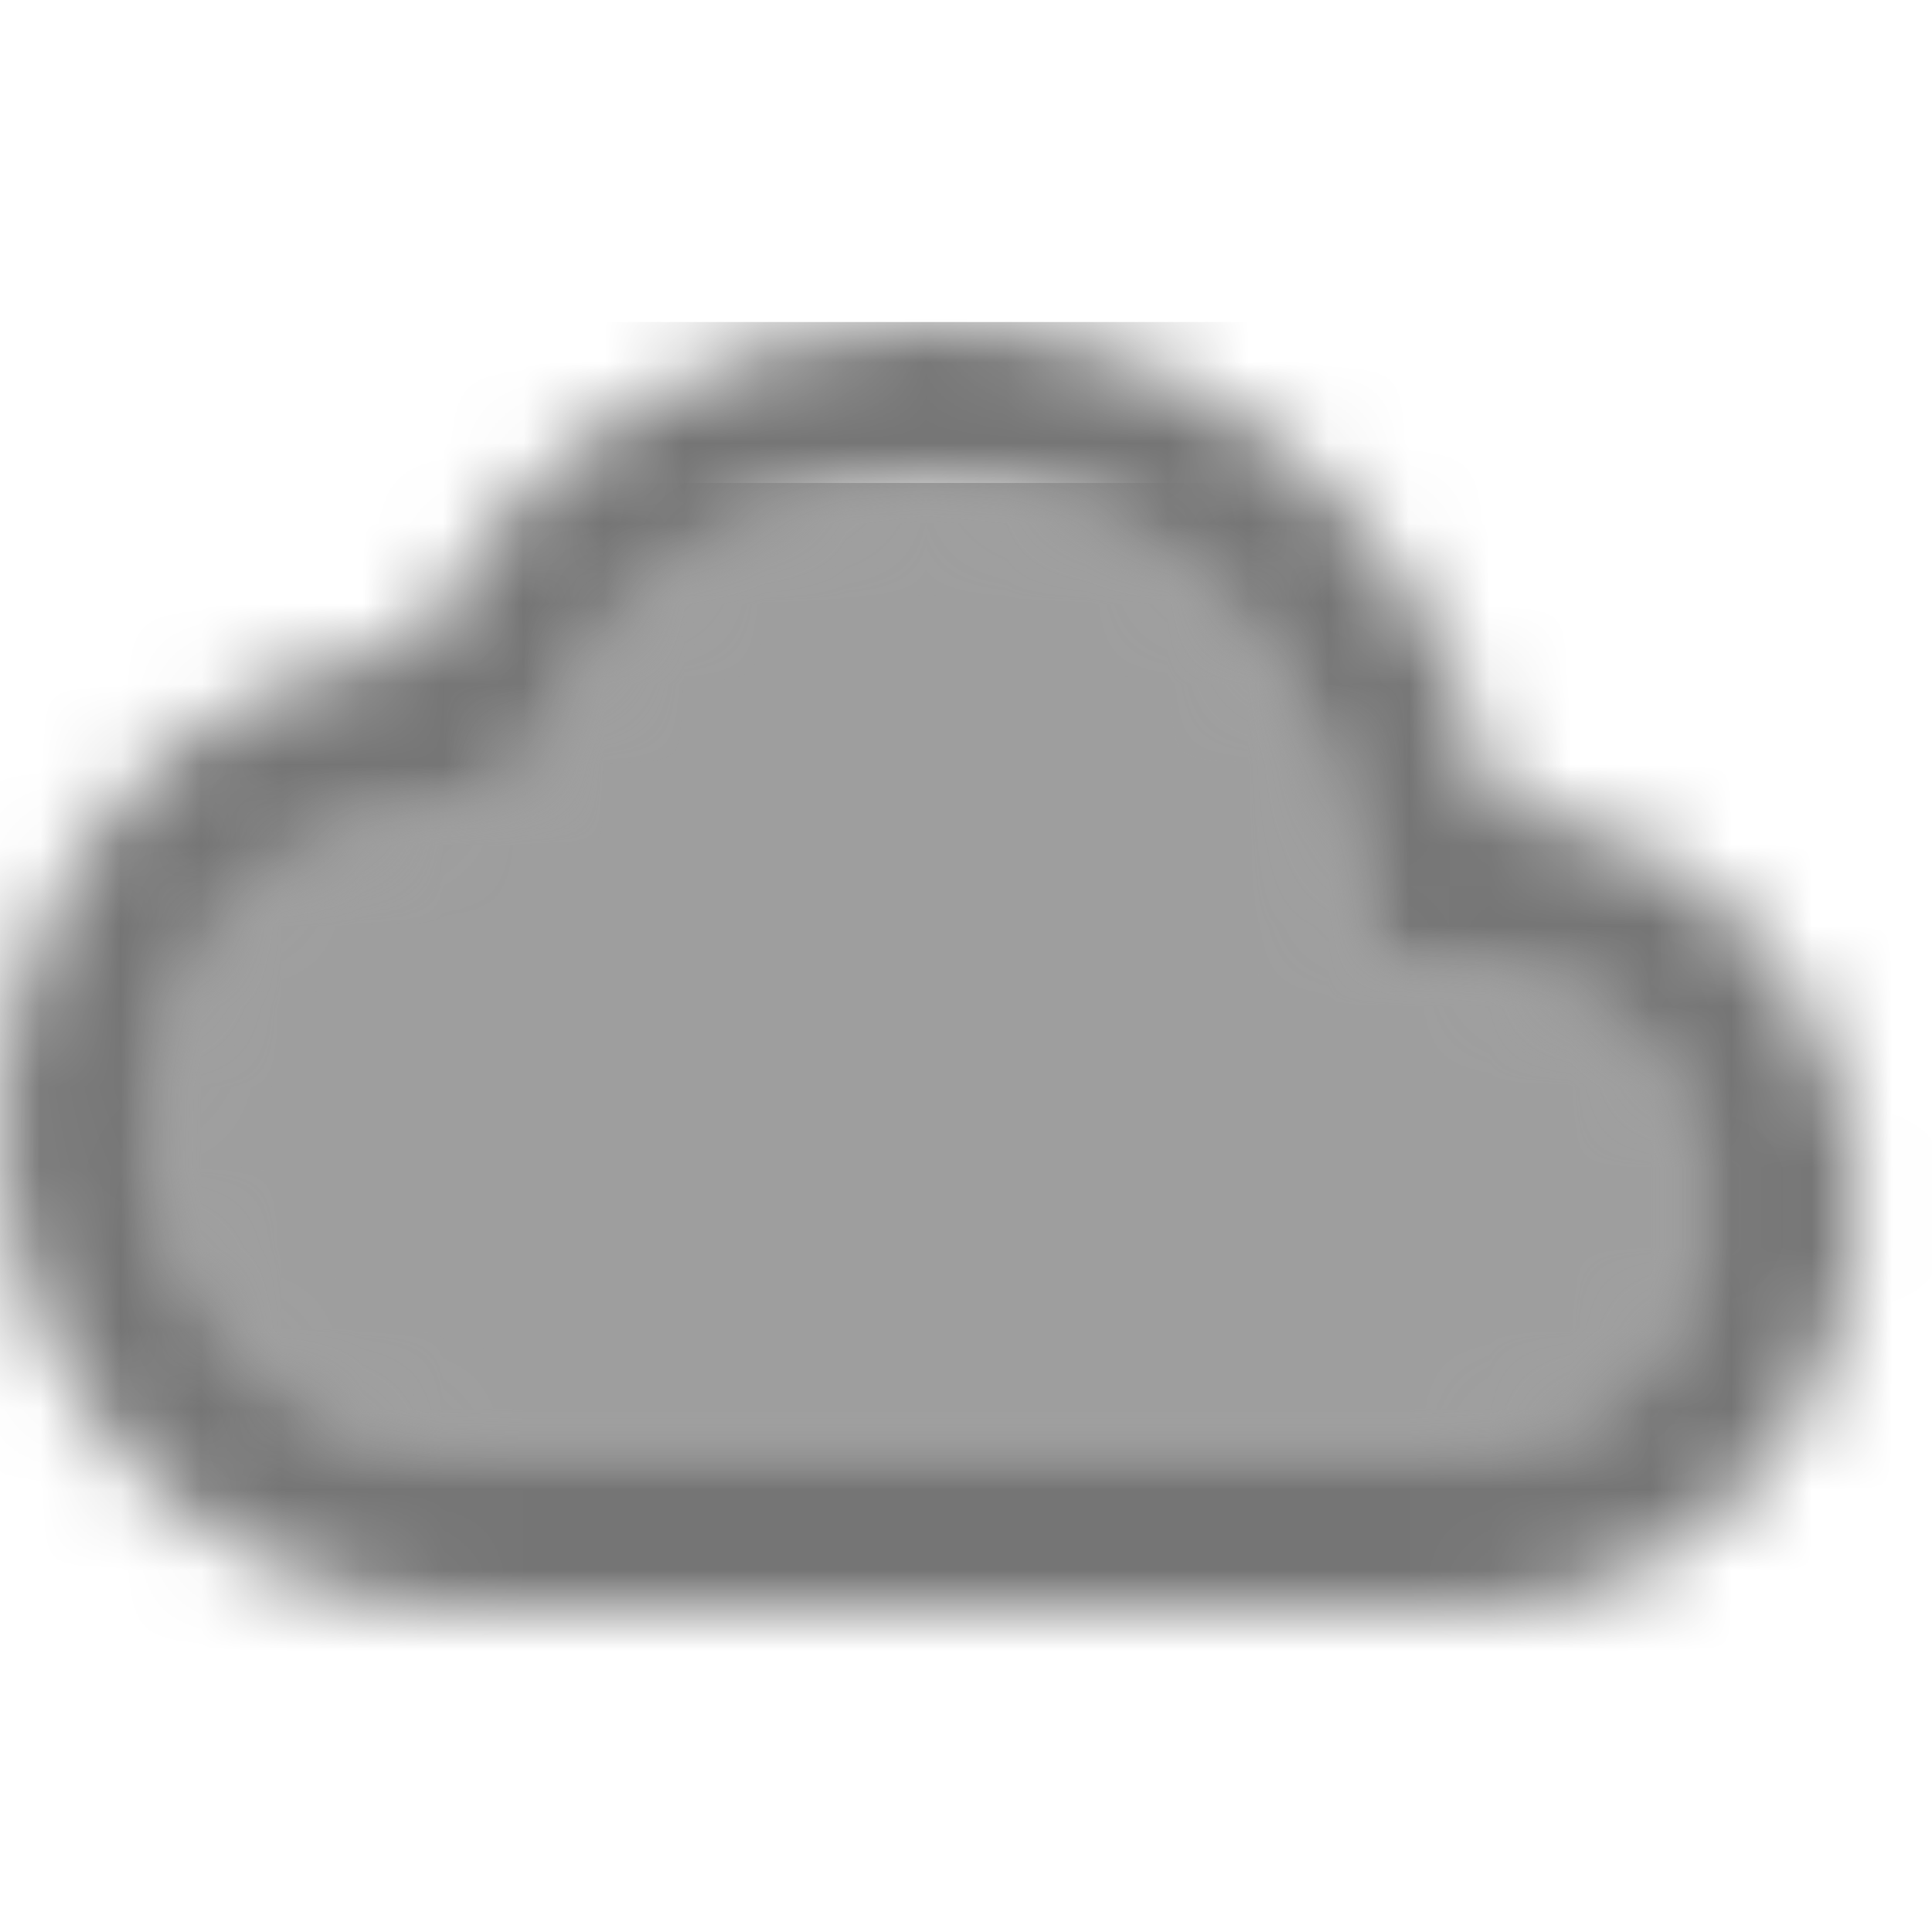 <?xml version="1.0" encoding="UTF-8"?>
<svg width="24px" height="24px" viewBox="0 0 24 24" version="1.1" xmlns="http://www.w3.org/2000/svg" xmlns:xlink="http://www.w3.org/1999/xlink">
    <!-- Generator: Sketch 50 (54983) - http://www.bohemiancoding.com/sketch -->
    <title>icon/image/wb_cloudy_24px_two_tone</title>
    <desc>Created with Sketch.</desc>
    <defs>
        <path d="M17.461,6.04 L16.002,5.93 L15.714,4.43 C15.214,1.86 13.035,0 10.53,0 C8.552,0 6.757,1.14 5.845,2.96 L5.365,3.91 L4.338,4.02 C2.398,4.24 0.93,5.95 0.93,8 C0.93,10.21 2.648,12 4.77,12 L17.25,12 C18.834,12 20.13,10.65 20.13,9 C20.13,7.45 18.949,6.14 17.461,6.04 Z" id="path-1"></path>
        <path d="M18.586,6.04 C17.923,2.59 15.024,0 11.53,0 C8.746,0 6.336,1.64 5.136,4.04 C2.256,4.36 0.01,6.91 0.01,10 C0.01,13.31 2.592,16 5.77,16 L18.25,16 C20.899,16 23.05,13.76 23.05,11 C23.05,8.36 21.082,6.22 18.586,6.04 Z M18.25,14 L5.77,14 C3.648,14 1.93,12.21 1.93,10 C1.93,7.95 3.398,6.24 5.347,6.03 L6.374,5.92 L6.854,4.97 C7.757,3.14 9.552,2 11.53,2 C14.035,2 16.224,3.86 16.714,6.43 L17.002,7.93 L18.461,8.04 C19.958,8.15 21.13,9.45 21.13,11 C21.13,12.65 19.834,14 18.25,14 Z" id="path-3"></path>
    </defs>
    <g id="icon/image/wb_cloudy_24px" stroke="none" stroke-width="1" fill="none" fill-rule="evenodd">
        <g id="↳-Light-Color" transform="translate(1, 6)">
            <mask id="mask-2" fill="white">
                <use xlink:href="#path-1"></use>
            </mask>
            <g id="Mask" opacity="0.3" fill-rule="nonzero"></g>
            <g id="✱-/-Color-/-Icons-/-Black-/-Disabled" mask="url(#mask-2)" fill="#000000" fill-opacity="0.38">
                <rect id="Rectangle" x="0" y="0" width="101" height="101"></rect>
            </g>
        </g>
        <g id="↳-Dark-Color" transform="translate(0, 4)">
            <mask id="mask-4" fill="white">
                <use xlink:href="#path-3"></use>
            </mask>
            <g id="Mask" fill-rule="nonzero"></g>
            <g id="✱-/-Color-/-Icons-/-Black-/-Inactive" mask="url(#mask-4)" fill="#000000" fill-opacity="0.54">
                <rect id="Rectangle" x="0" y="0" width="101" height="101"></rect>
            </g>
        </g>
    </g>
</svg>